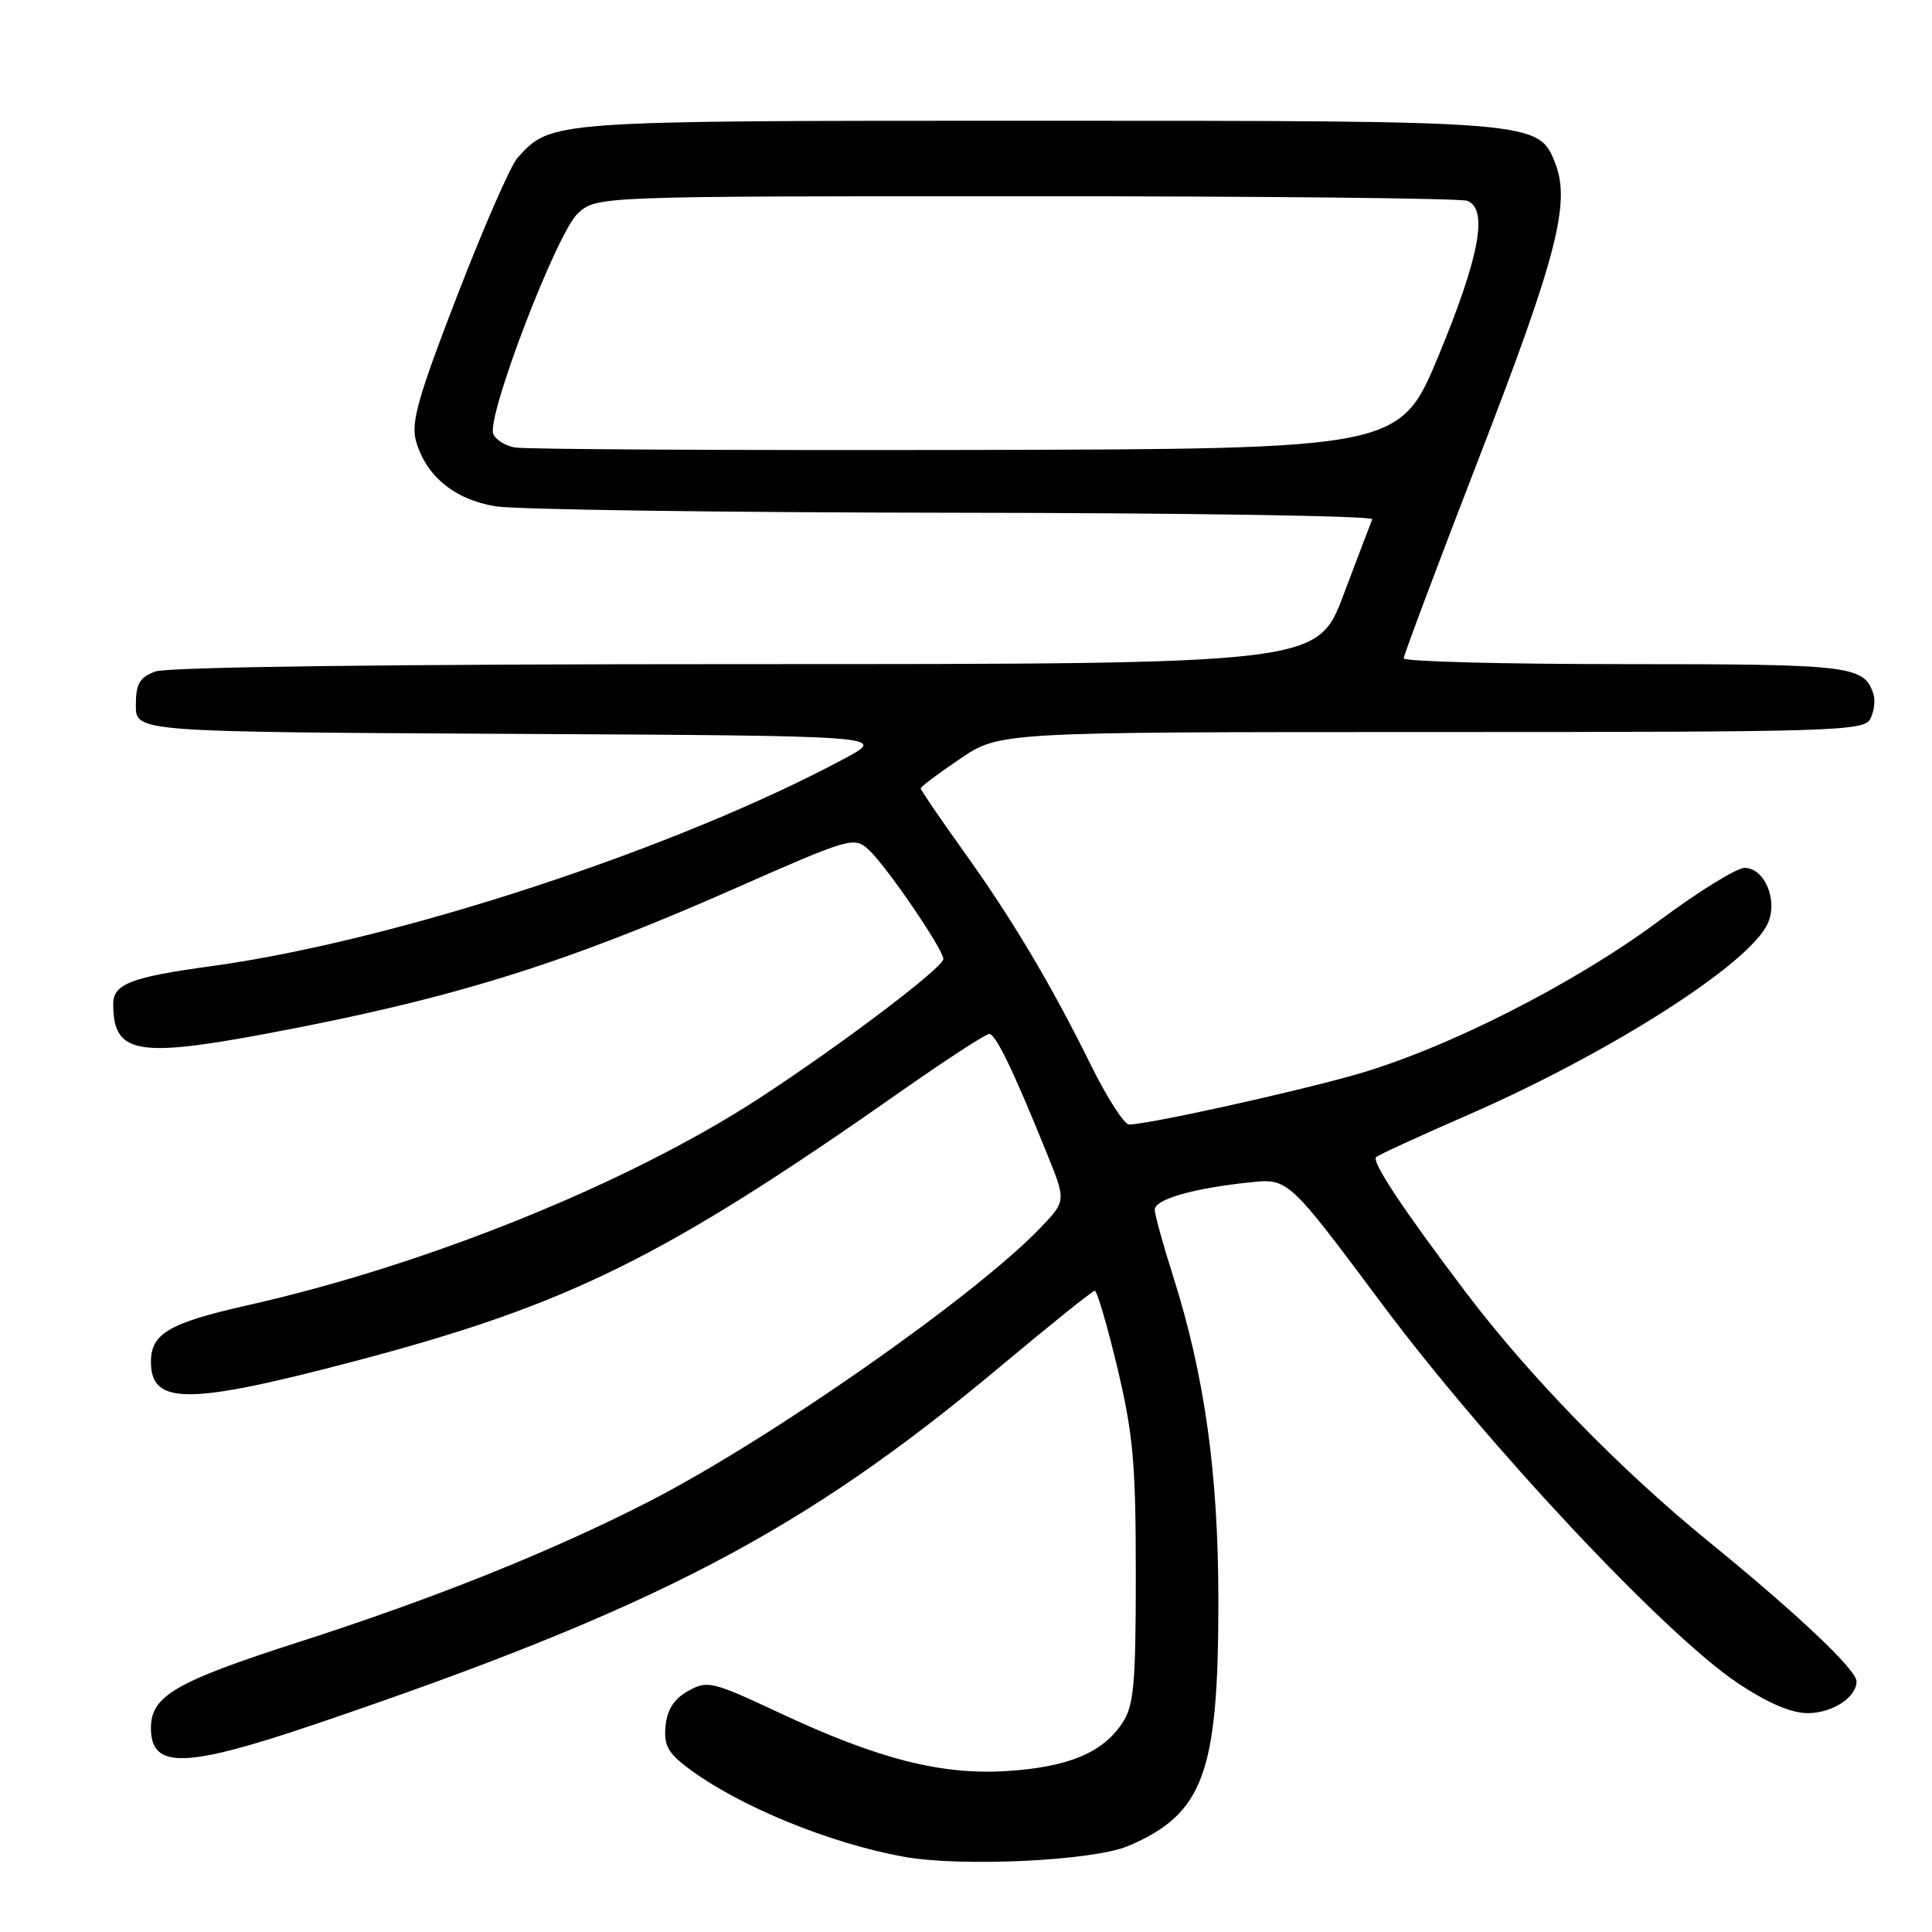 <?xml version="1.0" encoding="UTF-8" standalone="no"?>
<!DOCTYPE svg PUBLIC "-//W3C//DTD SVG 1.1//EN" "http://www.w3.org/Graphics/SVG/1.1/DTD/svg11.dtd" >
<svg xmlns="http://www.w3.org/2000/svg" xmlns:xlink="http://www.w3.org/1999/xlink" version="1.1" viewBox="0 0 256 256">
 <g >
 <path fill="currentColor"
d=" M 149.50 244.60 C 159.49 240.34 161.46 234.96 161.44 212.00 C 161.43 195.16 159.62 182.24 155.41 169.00 C 154.10 164.88 153.02 160.95 153.01 160.29 C 153.00 158.92 158.07 157.46 165.60 156.67 C 170.70 156.13 170.70 156.13 183.10 172.75 C 197.06 191.46 220.61 216.57 230.22 222.99 C 234.21 225.66 237.34 227.00 239.54 227.00 C 242.79 227.00 246.00 224.91 246.00 222.79 C 246.00 221.25 238.12 213.81 226.29 204.17 C 214.62 194.66 202.57 182.28 194.16 171.15 C 185.90 160.23 181.73 153.94 182.34 153.33 C 182.63 153.04 187.96 150.59 194.18 147.88 C 213.15 139.64 231.77 127.78 234.23 122.38 C 235.63 119.32 233.83 115.00 231.16 115.00 C 230.12 115.00 225.08 118.11 219.96 121.92 C 208.58 130.39 191.55 139.02 179.50 142.43 C 170.89 144.86 152.07 149.00 149.61 149.00 C 148.97 149.00 146.72 145.51 144.61 141.25 C 139.24 130.37 134.09 121.73 127.59 112.67 C 124.52 108.39 122.00 104.69 122.00 104.47 C 122.00 104.24 124.36 102.47 127.24 100.53 C 132.47 97.00 132.47 97.00 189.70 97.00 C 243.19 97.00 246.99 96.89 247.83 95.25 C 248.32 94.29 248.51 92.83 248.25 92.00 C 247.03 88.20 245.40 88.00 215.31 88.00 C 199.19 88.00 186.00 87.66 186.00 87.23 C 186.00 86.81 190.52 74.78 196.05 60.48 C 206.23 34.18 208.12 26.90 206.10 21.70 C 203.89 16.01 203.82 16.00 137.43 16.00 C 72.57 16.00 73.06 15.97 68.56 20.93 C 67.67 21.92 64.09 30.10 60.61 39.11 C 55.36 52.69 54.43 56.00 55.13 58.47 C 56.47 63.11 60.23 66.19 65.67 67.09 C 68.33 67.52 95.62 67.91 126.33 67.94 C 157.04 67.97 182.02 68.36 181.83 68.80 C 181.65 69.24 179.94 73.74 178.03 78.80 C 174.56 88.00 174.56 88.00 98.84 88.00 C 52.07 88.00 22.15 88.37 20.57 88.98 C 18.48 89.77 18.00 90.61 18.00 93.47 C 18.00 96.98 18.00 96.98 67.75 97.24 C 117.50 97.50 117.50 97.50 112.00 100.46 C 89.71 112.45 52.44 124.68 28.00 128.02 C 17.34 129.48 15.00 130.38 15.00 133.04 C 15.00 139.61 18.09 140.20 35.50 136.93 C 59.78 132.38 74.69 127.75 97.30 117.76 C 112.69 110.97 113.16 110.83 115.10 112.59 C 117.39 114.66 125.00 125.80 125.00 127.07 C 125.00 128.20 111.47 138.44 100.67 145.48 C 83.30 156.80 56.62 167.60 32.74 172.97 C 22.41 175.30 20.00 176.71 20.00 180.45 C 20.00 186.19 24.90 186.18 46.86 180.40 C 75.34 172.90 87.87 166.71 119.37 144.62 C 125.35 140.43 130.62 137.00 131.08 137.00 C 131.93 137.00 134.30 141.90 138.71 152.82 C 141.27 159.13 141.27 159.13 137.88 162.67 C 129.26 171.69 102.14 190.66 86.07 198.92 C 73.22 205.52 57.62 211.78 39.68 217.55 C 23.23 222.84 20.00 224.72 20.00 228.97 C 20.00 234.44 24.46 234.33 41.87 228.43 C 86.92 213.15 106.42 202.96 132.63 181.00 C 139.16 175.54 144.75 171.05 145.06 171.03 C 145.36 171.01 146.71 175.61 148.06 181.25 C 150.15 190.04 150.50 193.93 150.50 208.54 C 150.50 223.13 150.25 225.98 148.74 228.27 C 146.16 232.21 141.67 234.11 133.63 234.66 C 124.84 235.26 116.40 233.12 103.19 226.92 C 94.36 222.79 93.73 222.64 91.19 224.06 C 89.32 225.10 88.41 226.52 88.19 228.69 C 87.94 231.24 88.50 232.27 91.19 234.29 C 97.88 239.31 109.87 244.24 119.76 246.03 C 127.39 247.41 144.89 246.57 149.50 244.60 Z  M 68.19 59.29 C 66.92 59.05 65.65 58.24 65.36 57.51 C 64.46 55.14 73.83 30.71 76.59 28.25 C 79.11 26.00 79.11 26.00 135.97 26.00 C 167.25 26.00 193.55 26.27 194.42 26.61 C 197.22 27.68 196.06 33.97 190.67 47.00 C 185.50 59.50 185.50 59.50 128.00 59.62 C 96.37 59.68 69.46 59.54 68.19 59.29 Z "/>
</g>
</svg>
